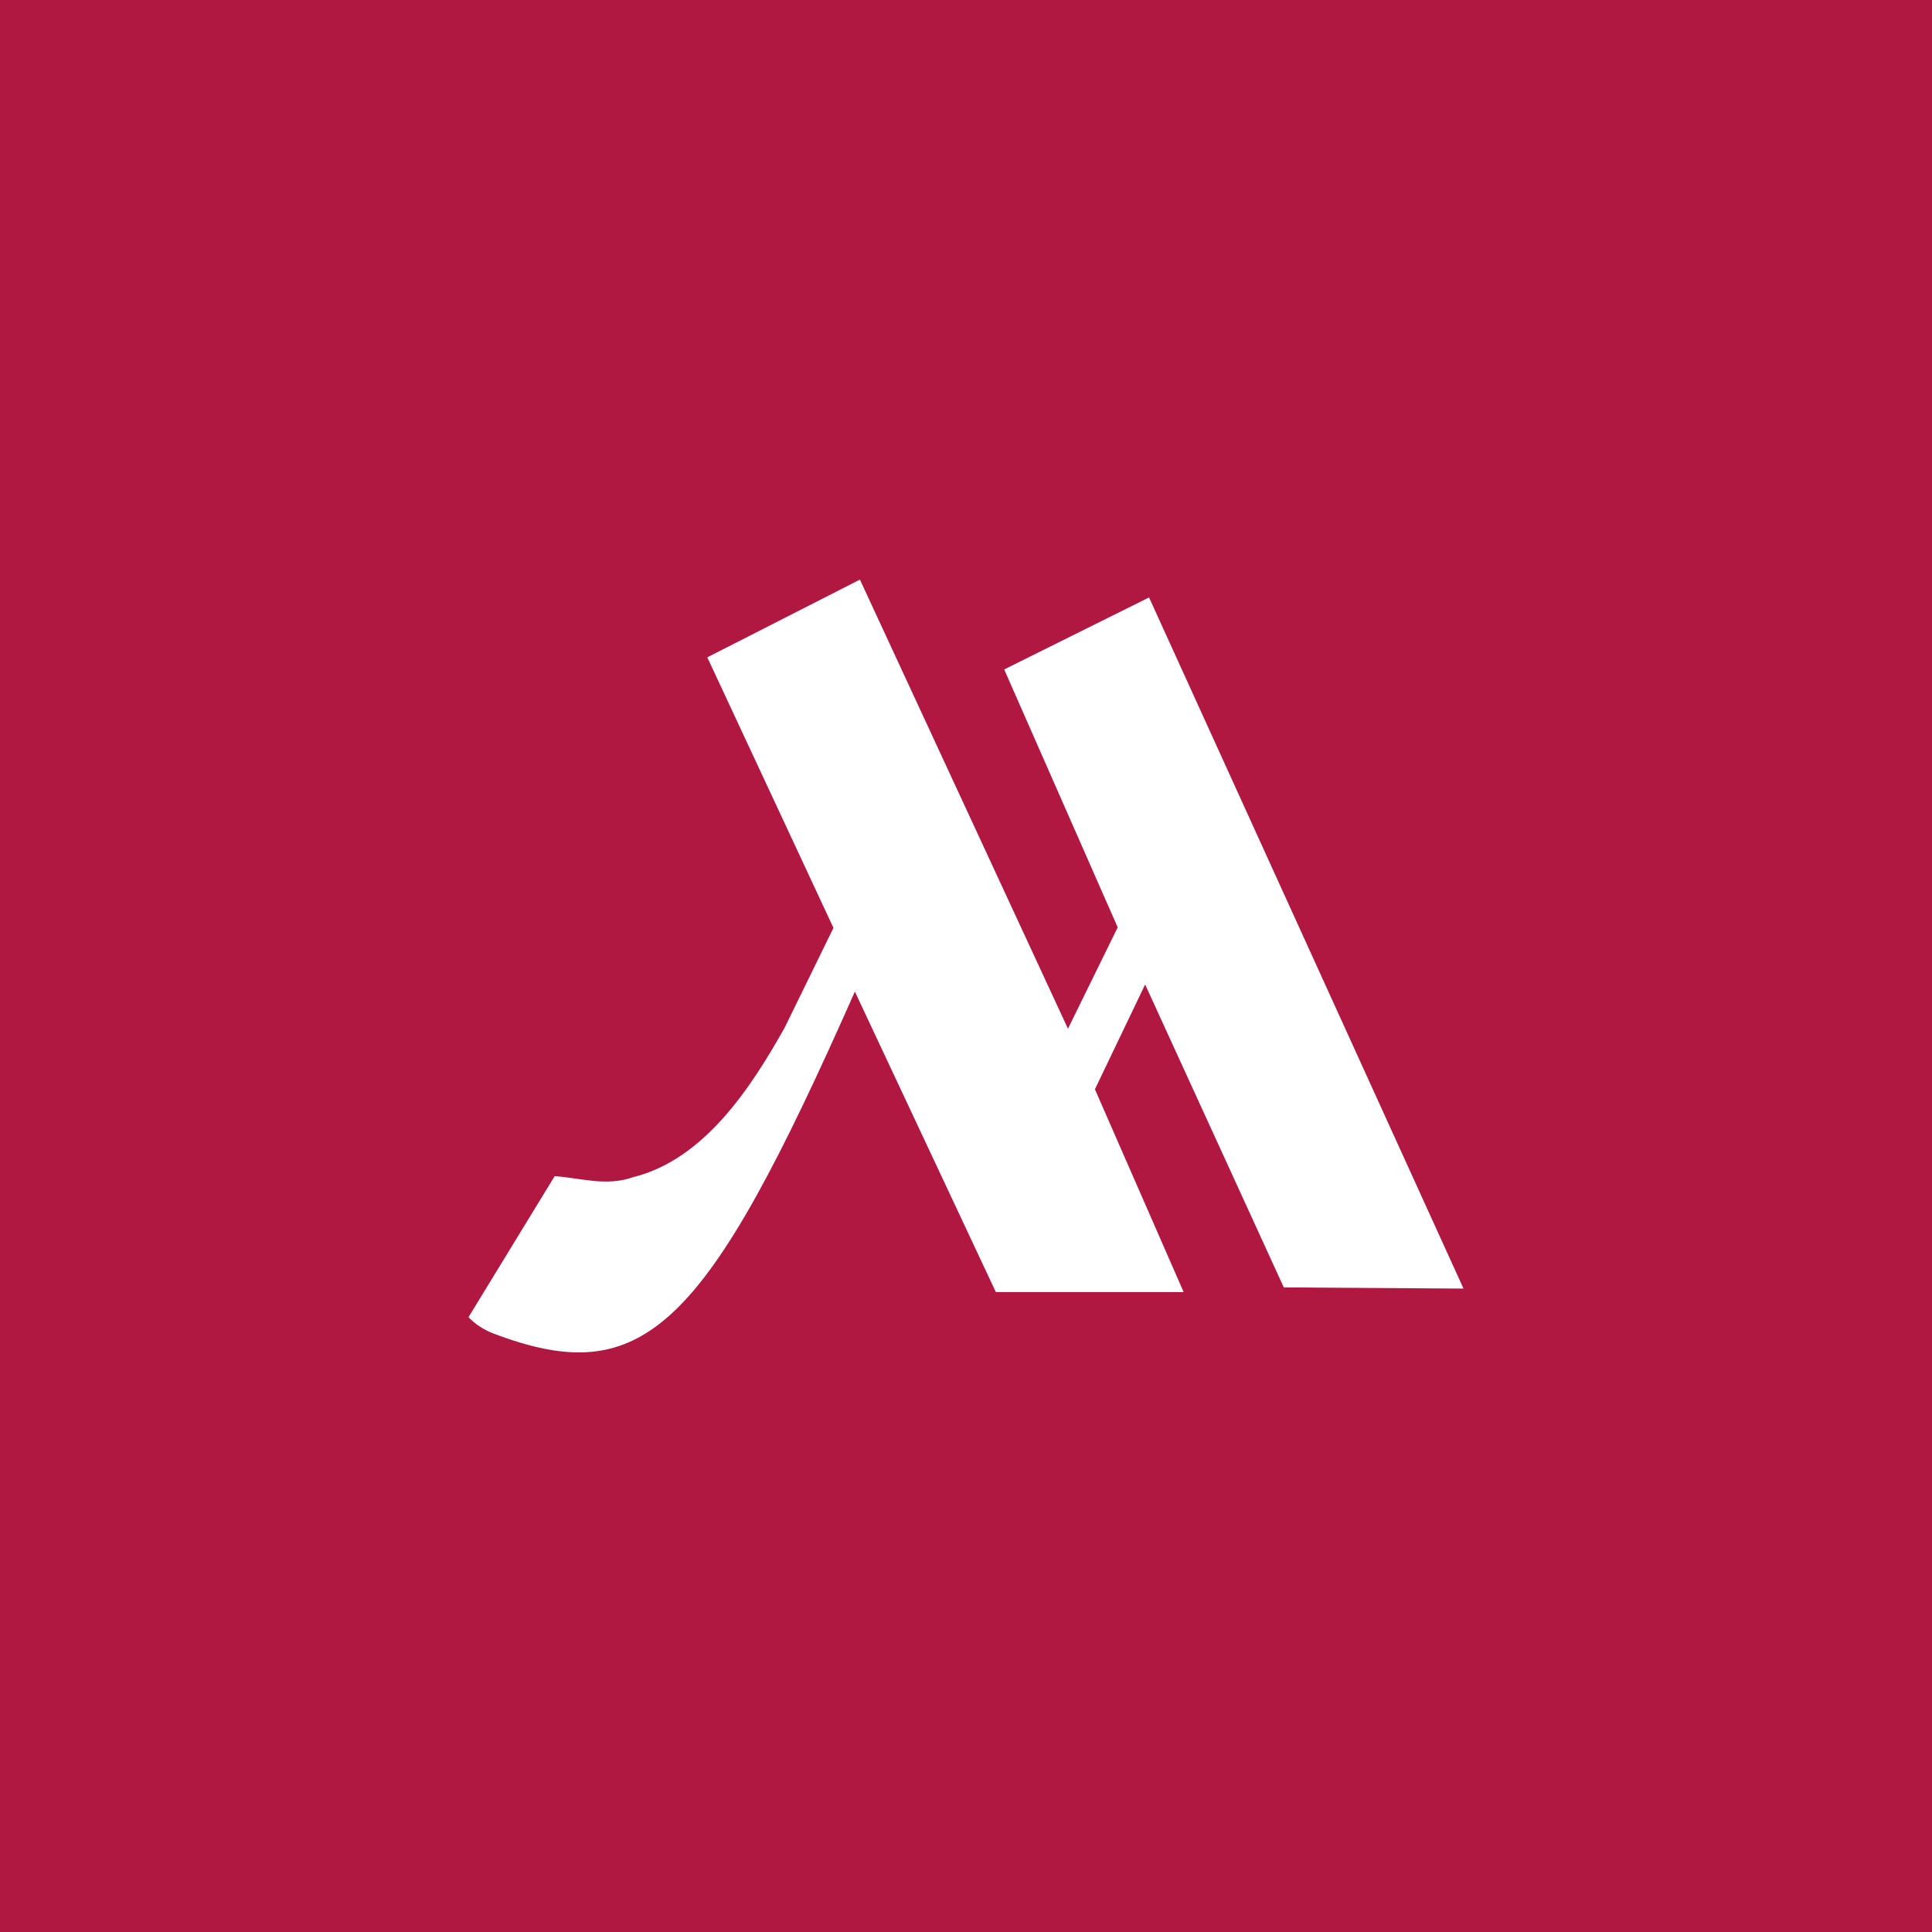 <svg width="24px" height="24px" viewBox="0 0 96 96" fill="none" xmlns="http://www.w3.org/2000/svg">
<rect width="96" height="96" fill="#B01842"/>
<path fill-rule="evenodd" clip-rule="evenodd" d="M41.414 46.105L38.986 51.071C37.337 54.001 35.025 57.596 31.477 58.489C30.103 58.969 28.89 58.534 27.561 58.443L23.28 65.449C23.601 65.792 24.053 66.082 24.494 66.251C32.027 69.123 35.059 66.032 42.478 49.273L49.483 64.202H58.814L54.406 54.126L56.901 48.919L63.792 63.971L72.721 64.029L57.096 29.687L49.898 33.264L55.538 46.08L53.066 51.117L42.729 28.8L35.145 32.663L41.414 46.105Z" fill="white"/>
</svg>

